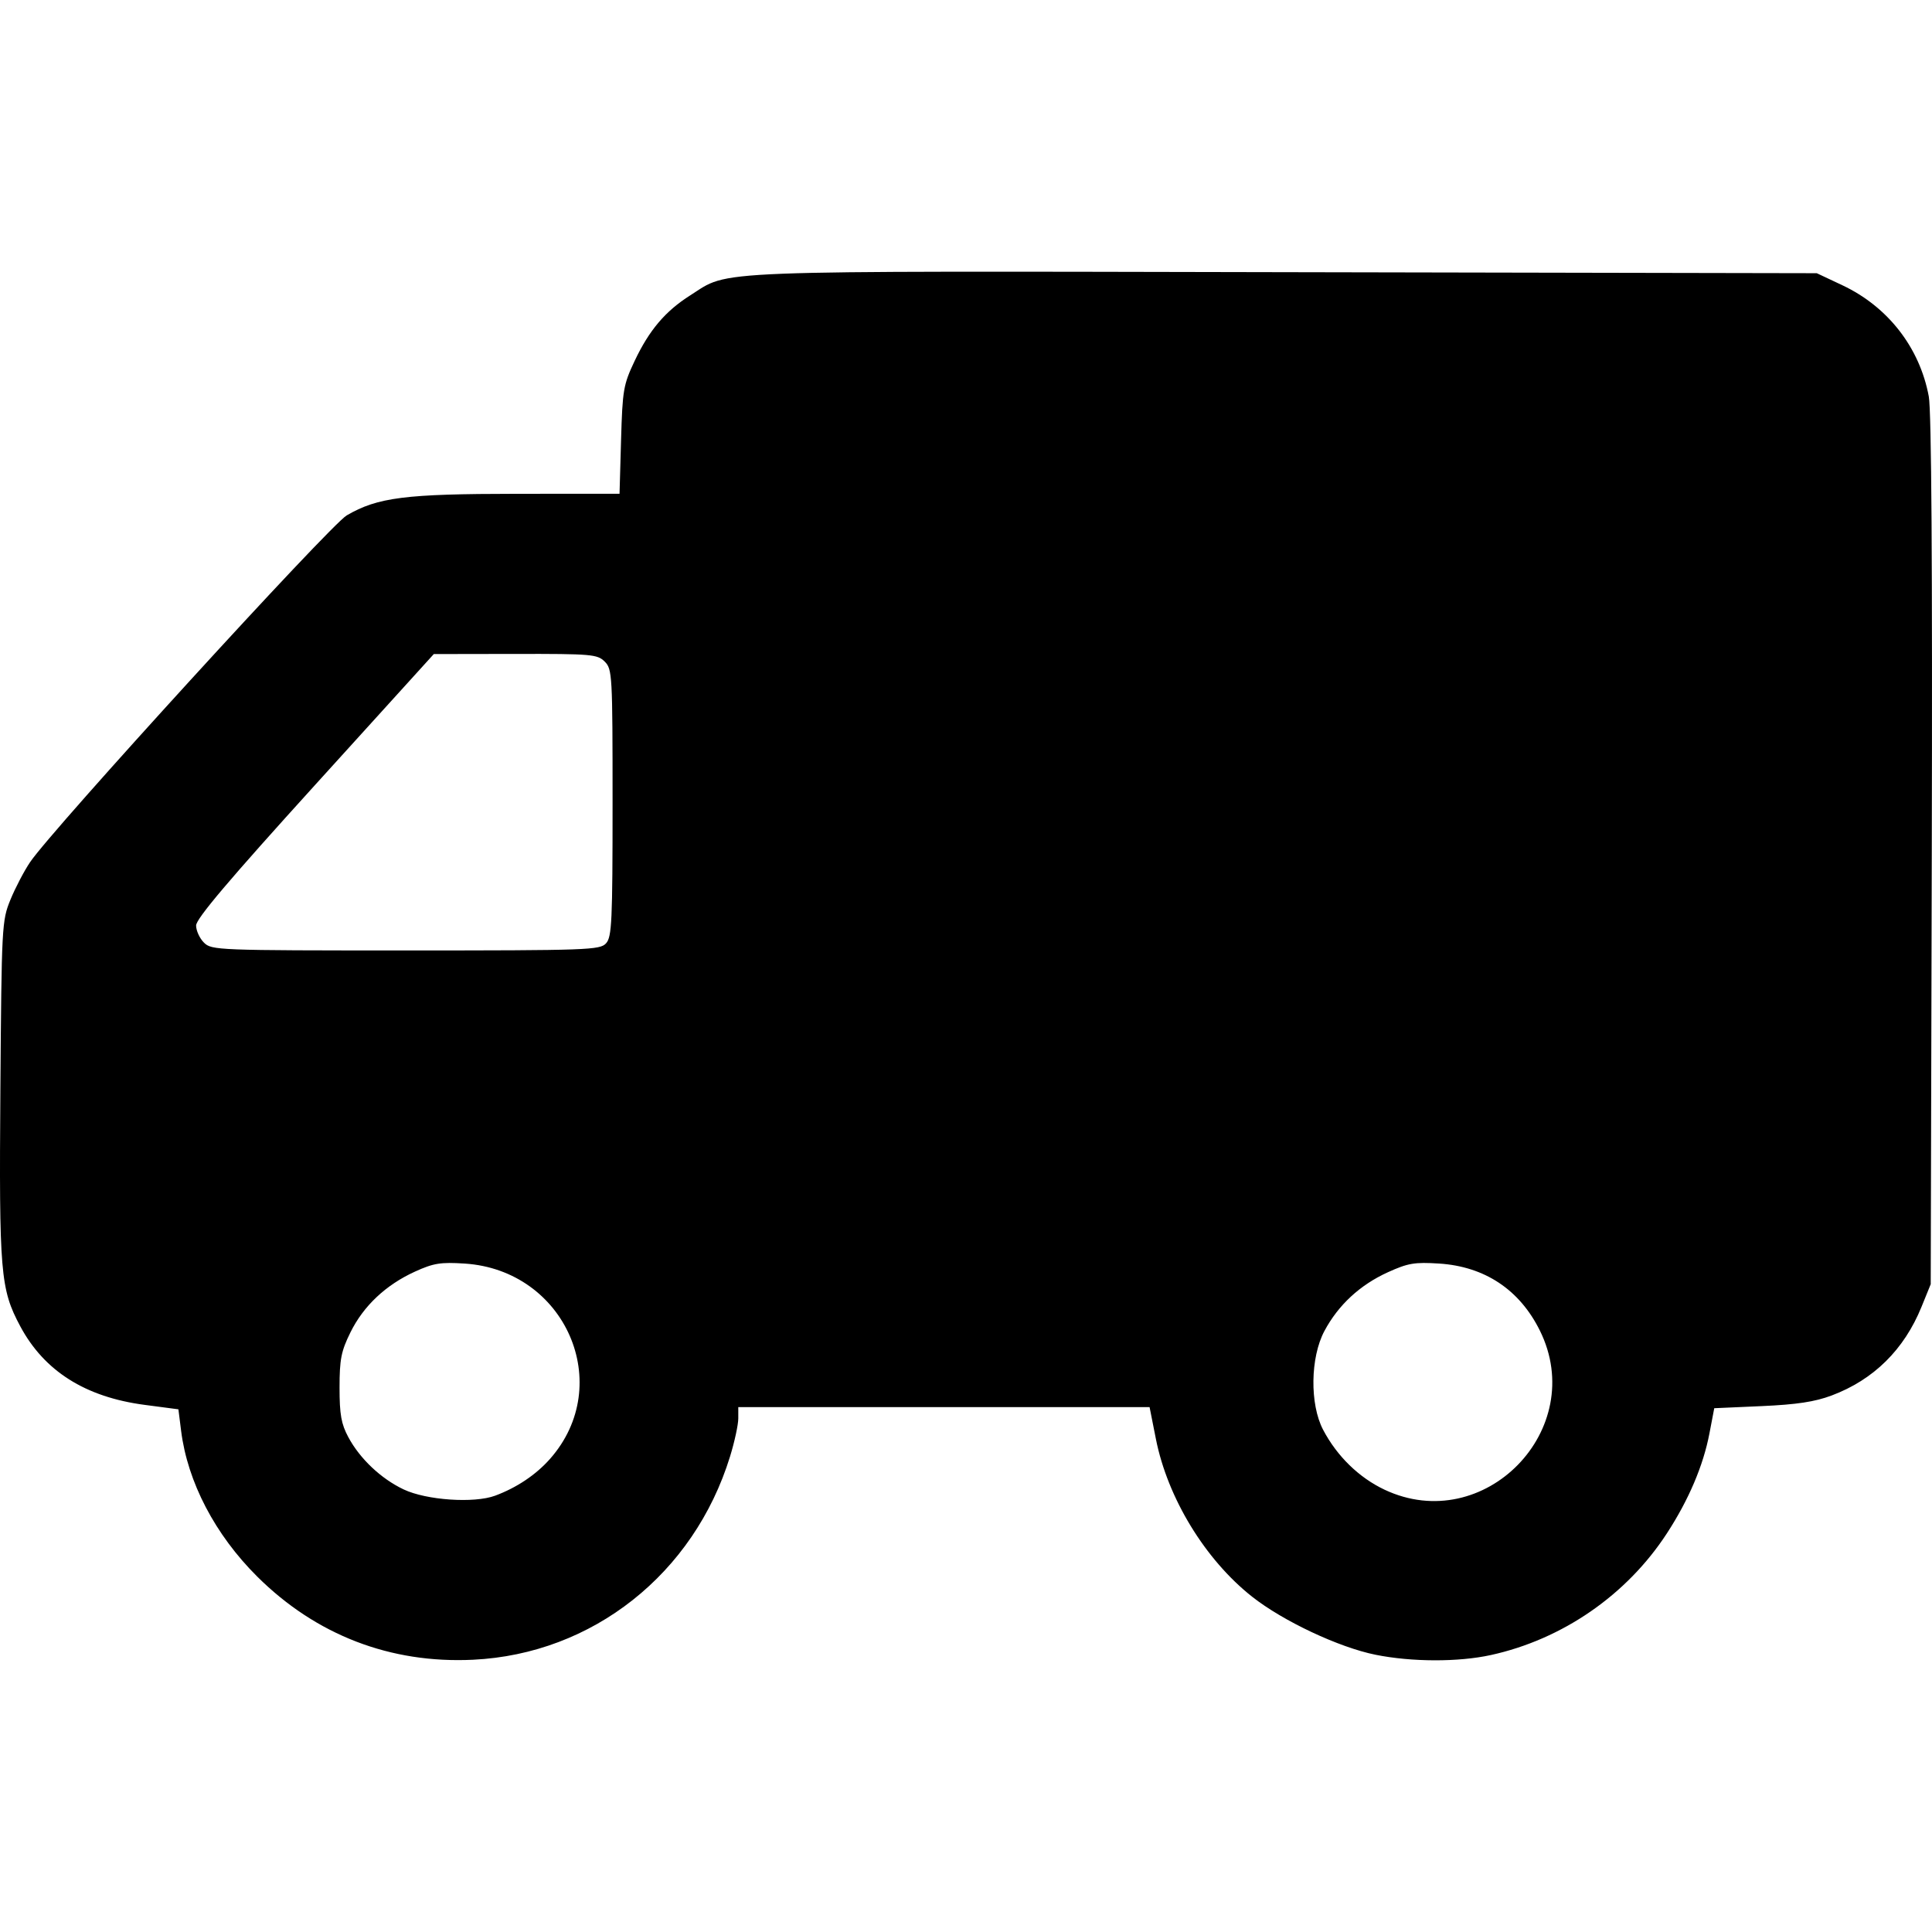 <svg width="256" height="256" viewBox="0 0 256 256" xmlns="http://www.w3.org/2000/svg"  fill="none"><rect x="0" y="0" width="256" height="256" fill="#808080" stroke="none"/><defs><clipPath id="a" class="frame-clip frame-clip-def"><rect rx="0" ry="0" width="256" height="256"/></clipPath></defs><g clip-path="url(#a)"><g class="fills"><rect width="256" height="256" class="frame-background" style="fill: rgb(255, 255, 255); fill-opacity: 1;" ry="0" rx="0"/></g><g class="frame-children"><path d="M197.523 219.307c9.518-2.082 18.037-7.967 23.351-16.133 2.896-4.45 4.821-8.976 5.637-13.249l.636-3.33 6.272-.278c4.658-.207 7.047-.569 9.283-1.407 5.562-2.087 9.605-6.077 11.913-11.758l1.215-2.991.141-57.364c.093-37.753-.042-58.353-.395-60.256-1.201-6.48-5.412-11.899-11.458-14.746l-3.385-1.594-70.513-.136c-77.805-.151-73.393-.323-78.756 3.068-3.297 2.085-5.44 4.61-7.366 8.681-1.498 3.166-1.615 3.849-1.805 10.498l-.202 7.112-13.607.008c-14.805.008-18.436.469-22.542 2.859-2.211 1.288-39.041 41.621-41.957 45.949-.79 1.171-1.961 3.41-2.602 4.975C.247 121.984.212 122.649.051 144.3c-.181 24.376-.004 26.5 2.625 31.422 3.176 5.947 8.626 9.395 16.484 10.43l4.481.59.357 2.845c.854 6.786 4.5 13.768 10.095 19.326 7.795 7.745 17.645 11.538 28.594 11.011 15.825-.76 29.258-11.385 34.048-26.931.601-1.95 1.092-4.219 1.092-5.043v-1.497H152.326l.836 4.217c1.554 7.833 6.525 15.986 12.738 20.893 4.103 3.24 11.511 6.725 16.373 7.703 4.792.963 10.957.98 15.25.041Zm-14.057-21.912c-3.388-1.595-6.311-4.444-8.149-7.944-1.78-3.39-1.699-9.578.172-13.083 1.842-3.453 4.719-6.114 8.426-7.796 2.65-1.202 3.54-1.353 6.768-1.145 6.052.39 10.67 3.459 13.354 8.875 6.488 13.094-7.373 27.306-20.571 21.093Zm-129.98-.038c-2.998-1.421-5.793-4.06-7.33-6.924-.943-1.757-1.165-3.005-1.165-6.566.001-3.756.211-4.822 1.445-7.324 1.731-3.509 4.694-6.296 8.567-8.057 2.442-1.111 3.39-1.264 6.57-1.057 13.365.867 19.995 16.049 11.304 25.884-1.854 2.097-4.405 3.808-7.266 4.871-2.786 1.035-9.103.604-12.125-.827Zm-26.461-72.453c-.572-.569-1.041-1.591-1.041-2.272 0-.896 4.351-6.035 15.748-18.602l15.749-17.364 10.802-.018c10.122-.017 10.868.047 11.844 1.017 1 .994 1.041 1.724 1.041 18.708 0 15.72-.095 17.779-.862 18.62-.812.892-2.324.946-26.55.946-24.995 0-25.718-.028-26.731-1.035Z" style="stroke-width: 0.265; fill: rgb(0, 0, 0);" class="fills"/></g></g></svg>